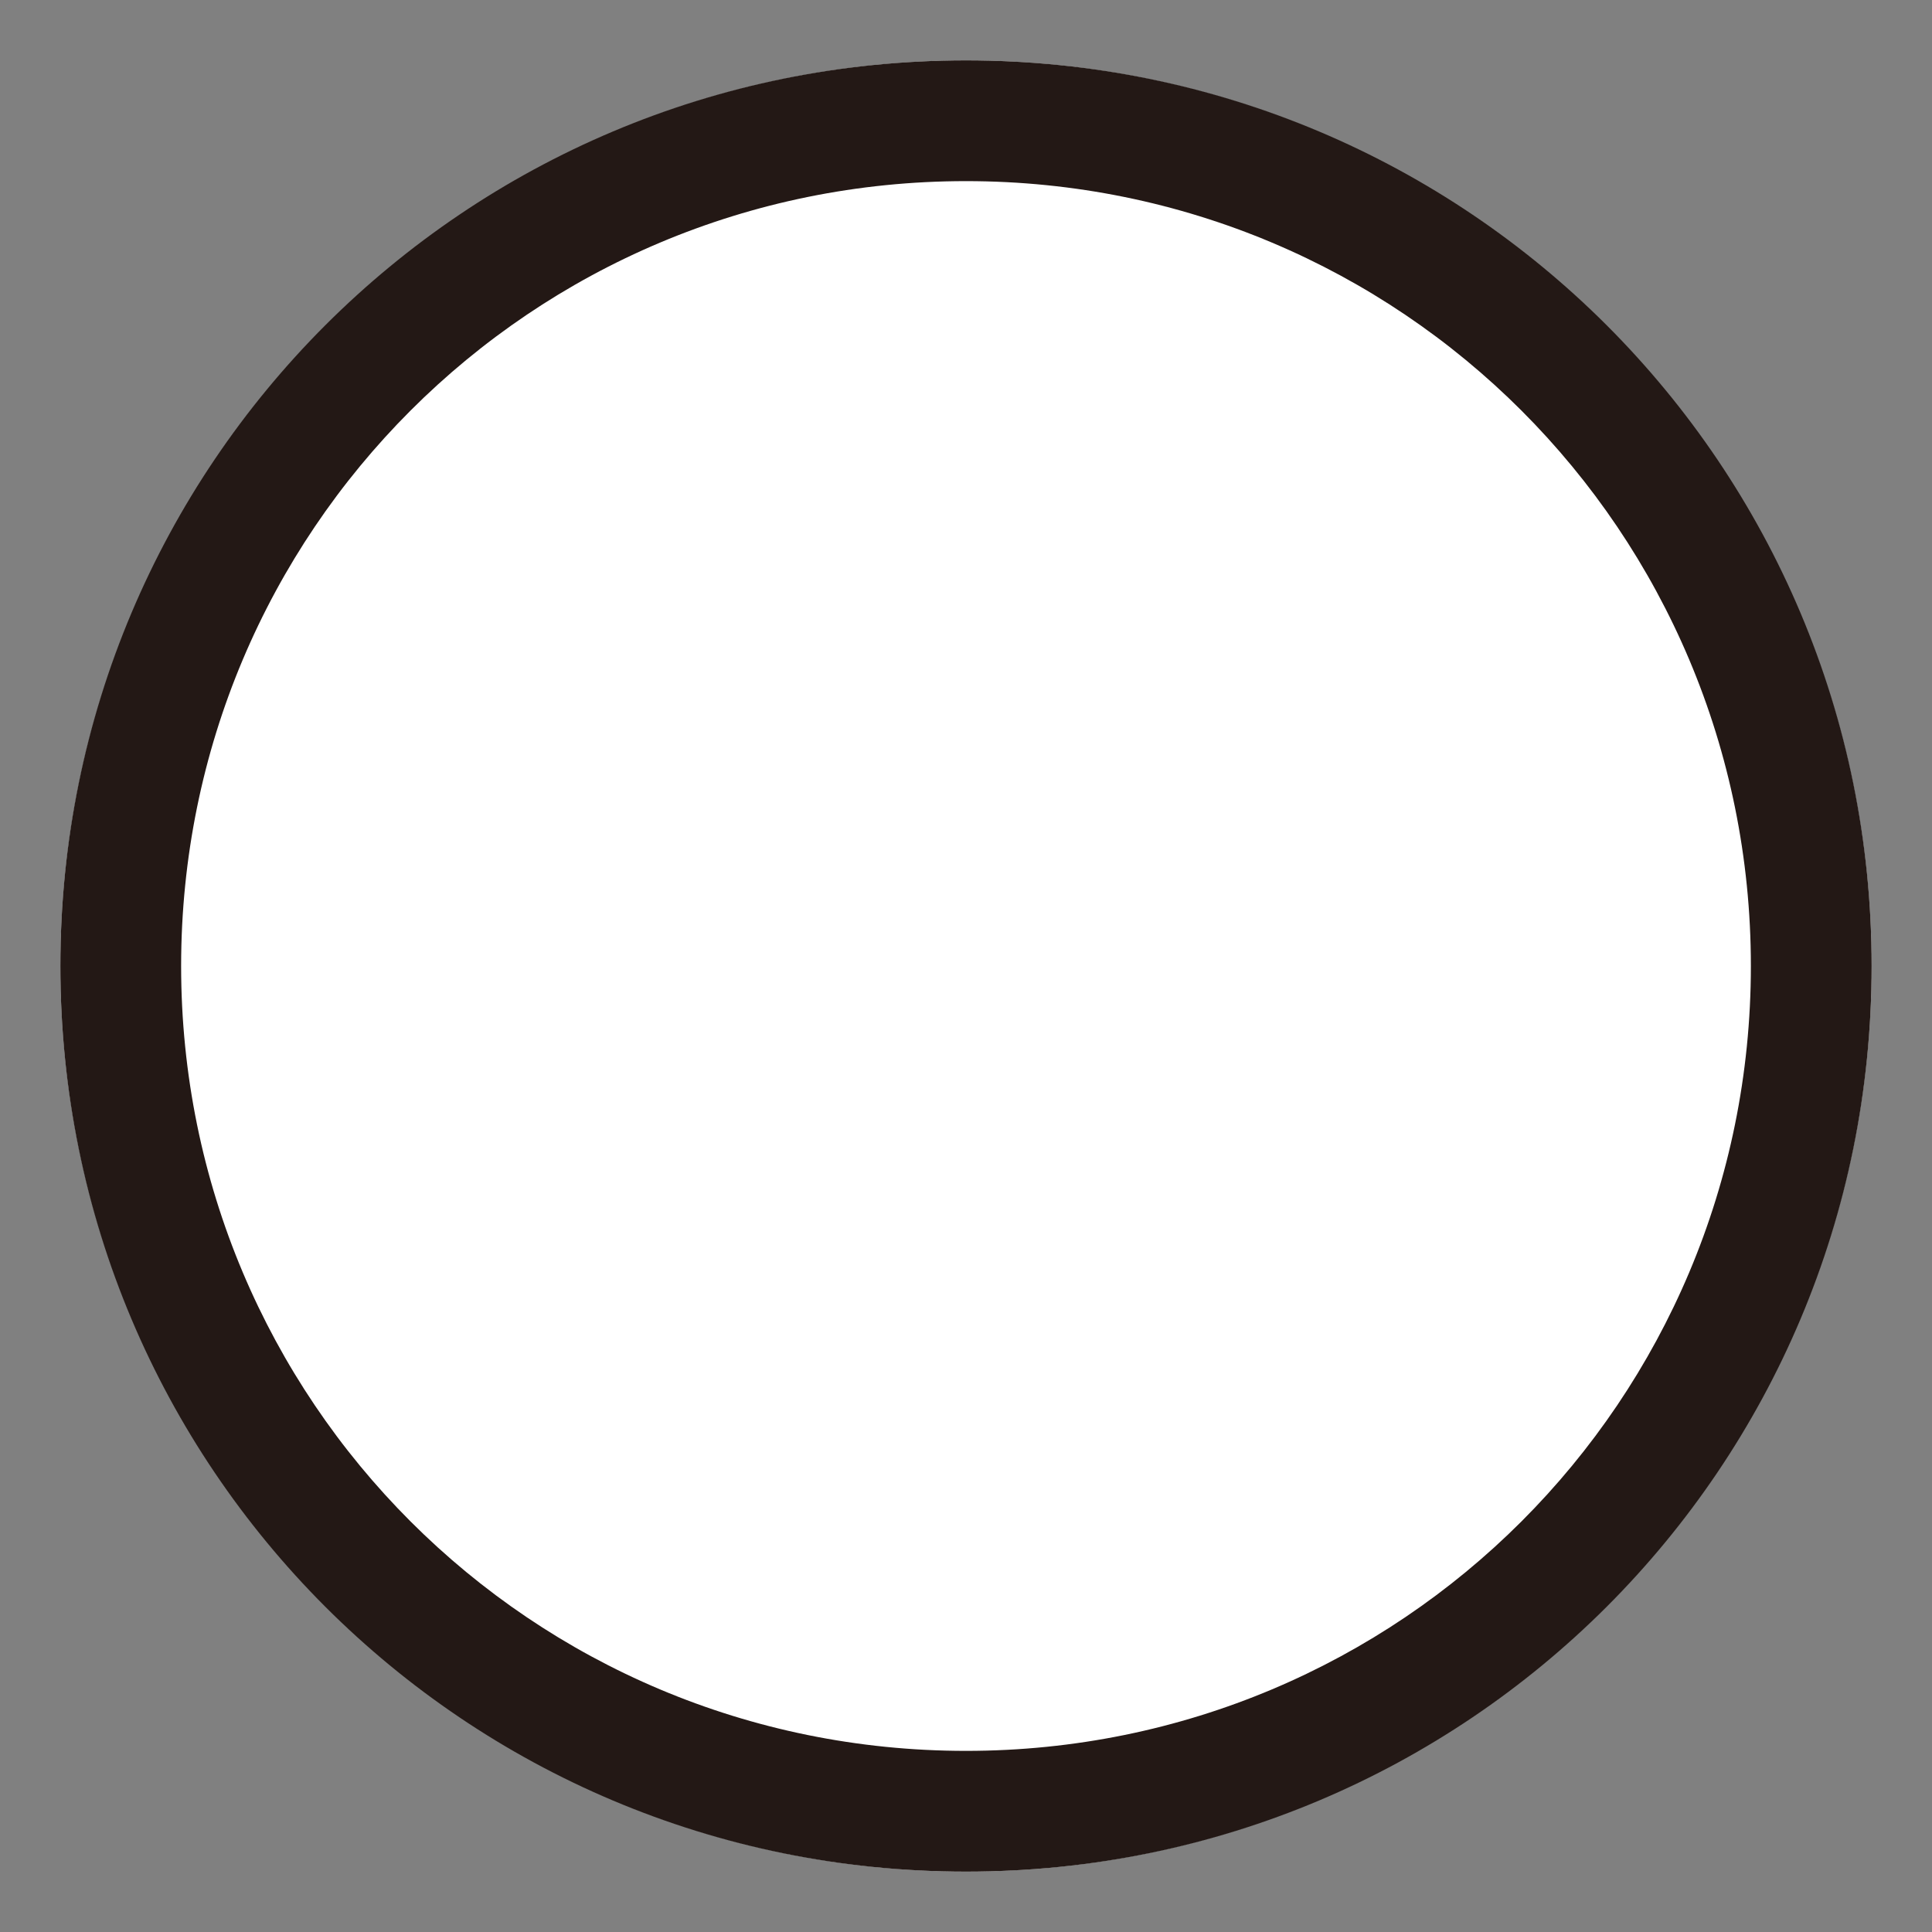 <?xml version="1.0" encoding="utf-8"?>
<!-- Generator: Adobe Illustrator 19.0.0, SVG Export Plug-In . SVG Version: 6.00 Build 0)  -->
<svg version="1.1" id="图层_1" xmlns="http://www.w3.org/2000/svg" xmlns:xlink="http://www.w3.org/1999/xlink" x="0px" y="0px"
	 viewBox="0 0 64 64" style="enable-background:new 0 0 64 64;" xml:space="preserve">
<rect x="0" y="0" width="64" height="64" fill="#808080" stroke="none"/>
<style type="text/css">
	.st0{fill:#FFFFFF;}
	.st1{fill:#231815;}
</style>
<circle id="XMLID_1_" class="st0" cx="32" cy="32" r="30"/>
<path id="XMLID_6_" class="st1" d="M32,2C15.4,2,2,15.4,2,32s13.4,30,30,30s30-13.4,30-30S48.6,2,32,2z M32,58C17.6,58,6,46.4,6,32
	C6,17.6,17.6,6,32,6s26,11.6,26,26C58,46.4,46.4,58,32,58z"/>
</svg>

